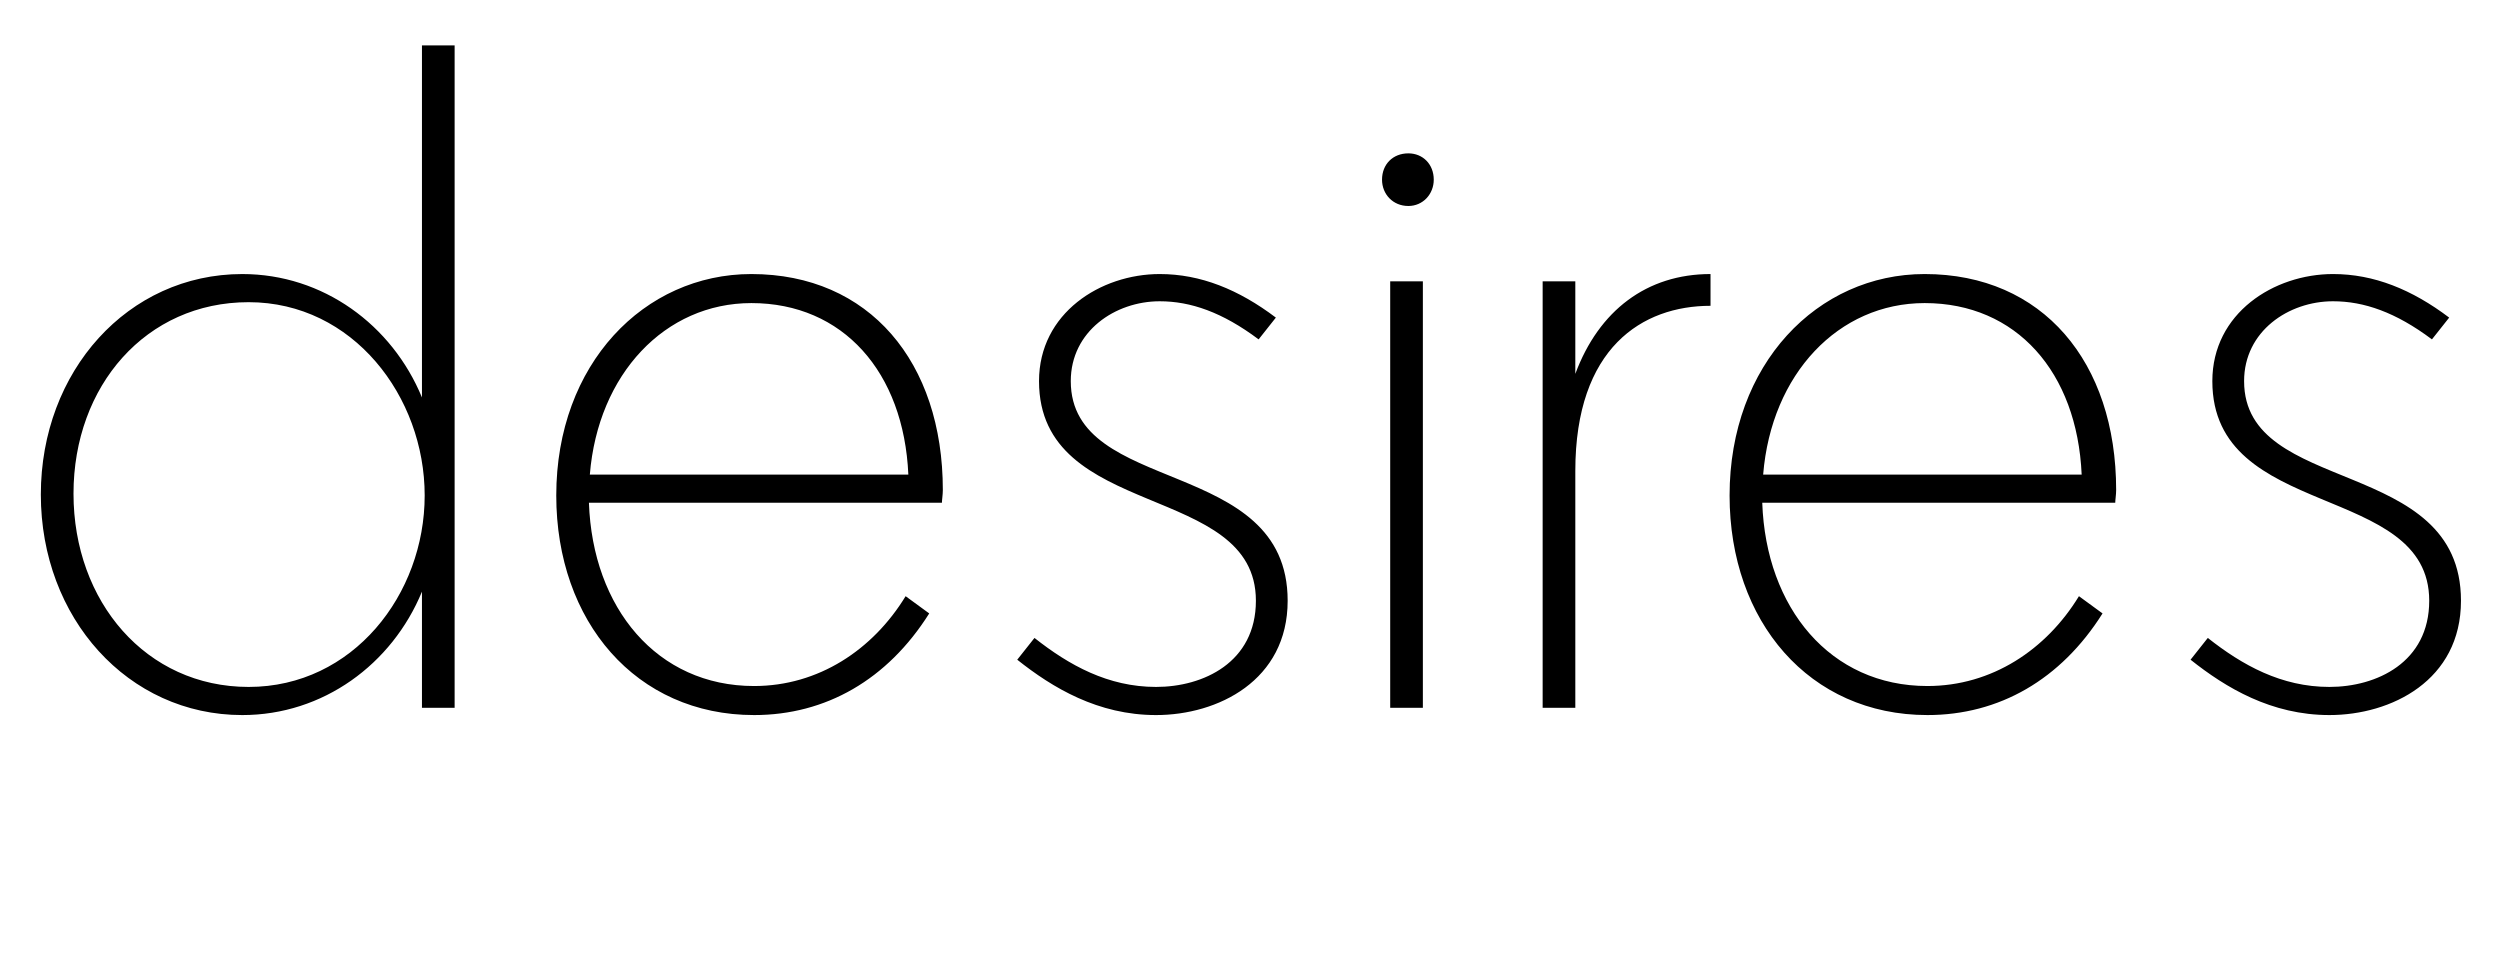 <svg width="2755" height="1064.002" xmlns="http://www.w3.org/2000/svg"><path d="M267 788.002c89 0 165-56 198-136v128h36v-730h-36v388c-33-80-109-136-198-136-126 0-222 107-222 243s96 243 222 243zm-186-244c0-119 80-211 193-211 115 0 194 104 194 213s-79 211-194 211c-113 0-193-94-193-213zm750 244c79 0 147-39 193-112l-26-19c-36 59-96 99-167 99-107 0-178-86-182-202h389c0-3 1-9 1-14 0-141-81-238-211-238-118 0-215 99-215 244 0 139 88 242 218 242zm-181-265c9-111 83-189 178-189 101 0 168 76 173 189zm756-173c-41-31-83-48-128-48-65 0-133 43-133 118 0 154 239 111 239 242 0 68-58 95-110 95-53 0-96-24-134-54l-19 24c39 31 89 61 153 61 68 0 145-38 145-126 0-160-239-115-239-242 0-55 49-88 98-88 34 0 69 12 109 42zm162 430v-470h-36v470h36zm-16-553c16 0 28-13 28-29 0-17-12-29-28-29-17 0-29 12-29 29 0 16 12 29 29 29zm148 553h36v-261c0-136 74-182 149-182v-35c-70 0-123 40-149 110v-102h-36zm424 8c79 0 147-39 193-112l-26-19c-36 59-96 99-167 99-107 0-178-86-182-202h389c0-3 1-9 1-14 0-141-81-238-211-238-118 0-215 99-215 244 0 139 88 242 218 242zm-181-265c9-111 83-189 178-189 101 0 168 76 173 189zm756-173c-41-31-83-48-128-48-65 0-133 43-133 118 0 154 239 111 239 242 0 68-58 95-110 95-53 0-96-24-134-54l-19 24c39 31 89 61 153 61 68 0 145-38 145-126 0-160-239-115-239-242 0-55 49-88 98-88 34 0 69 12 109 42zm0 0"/></svg>